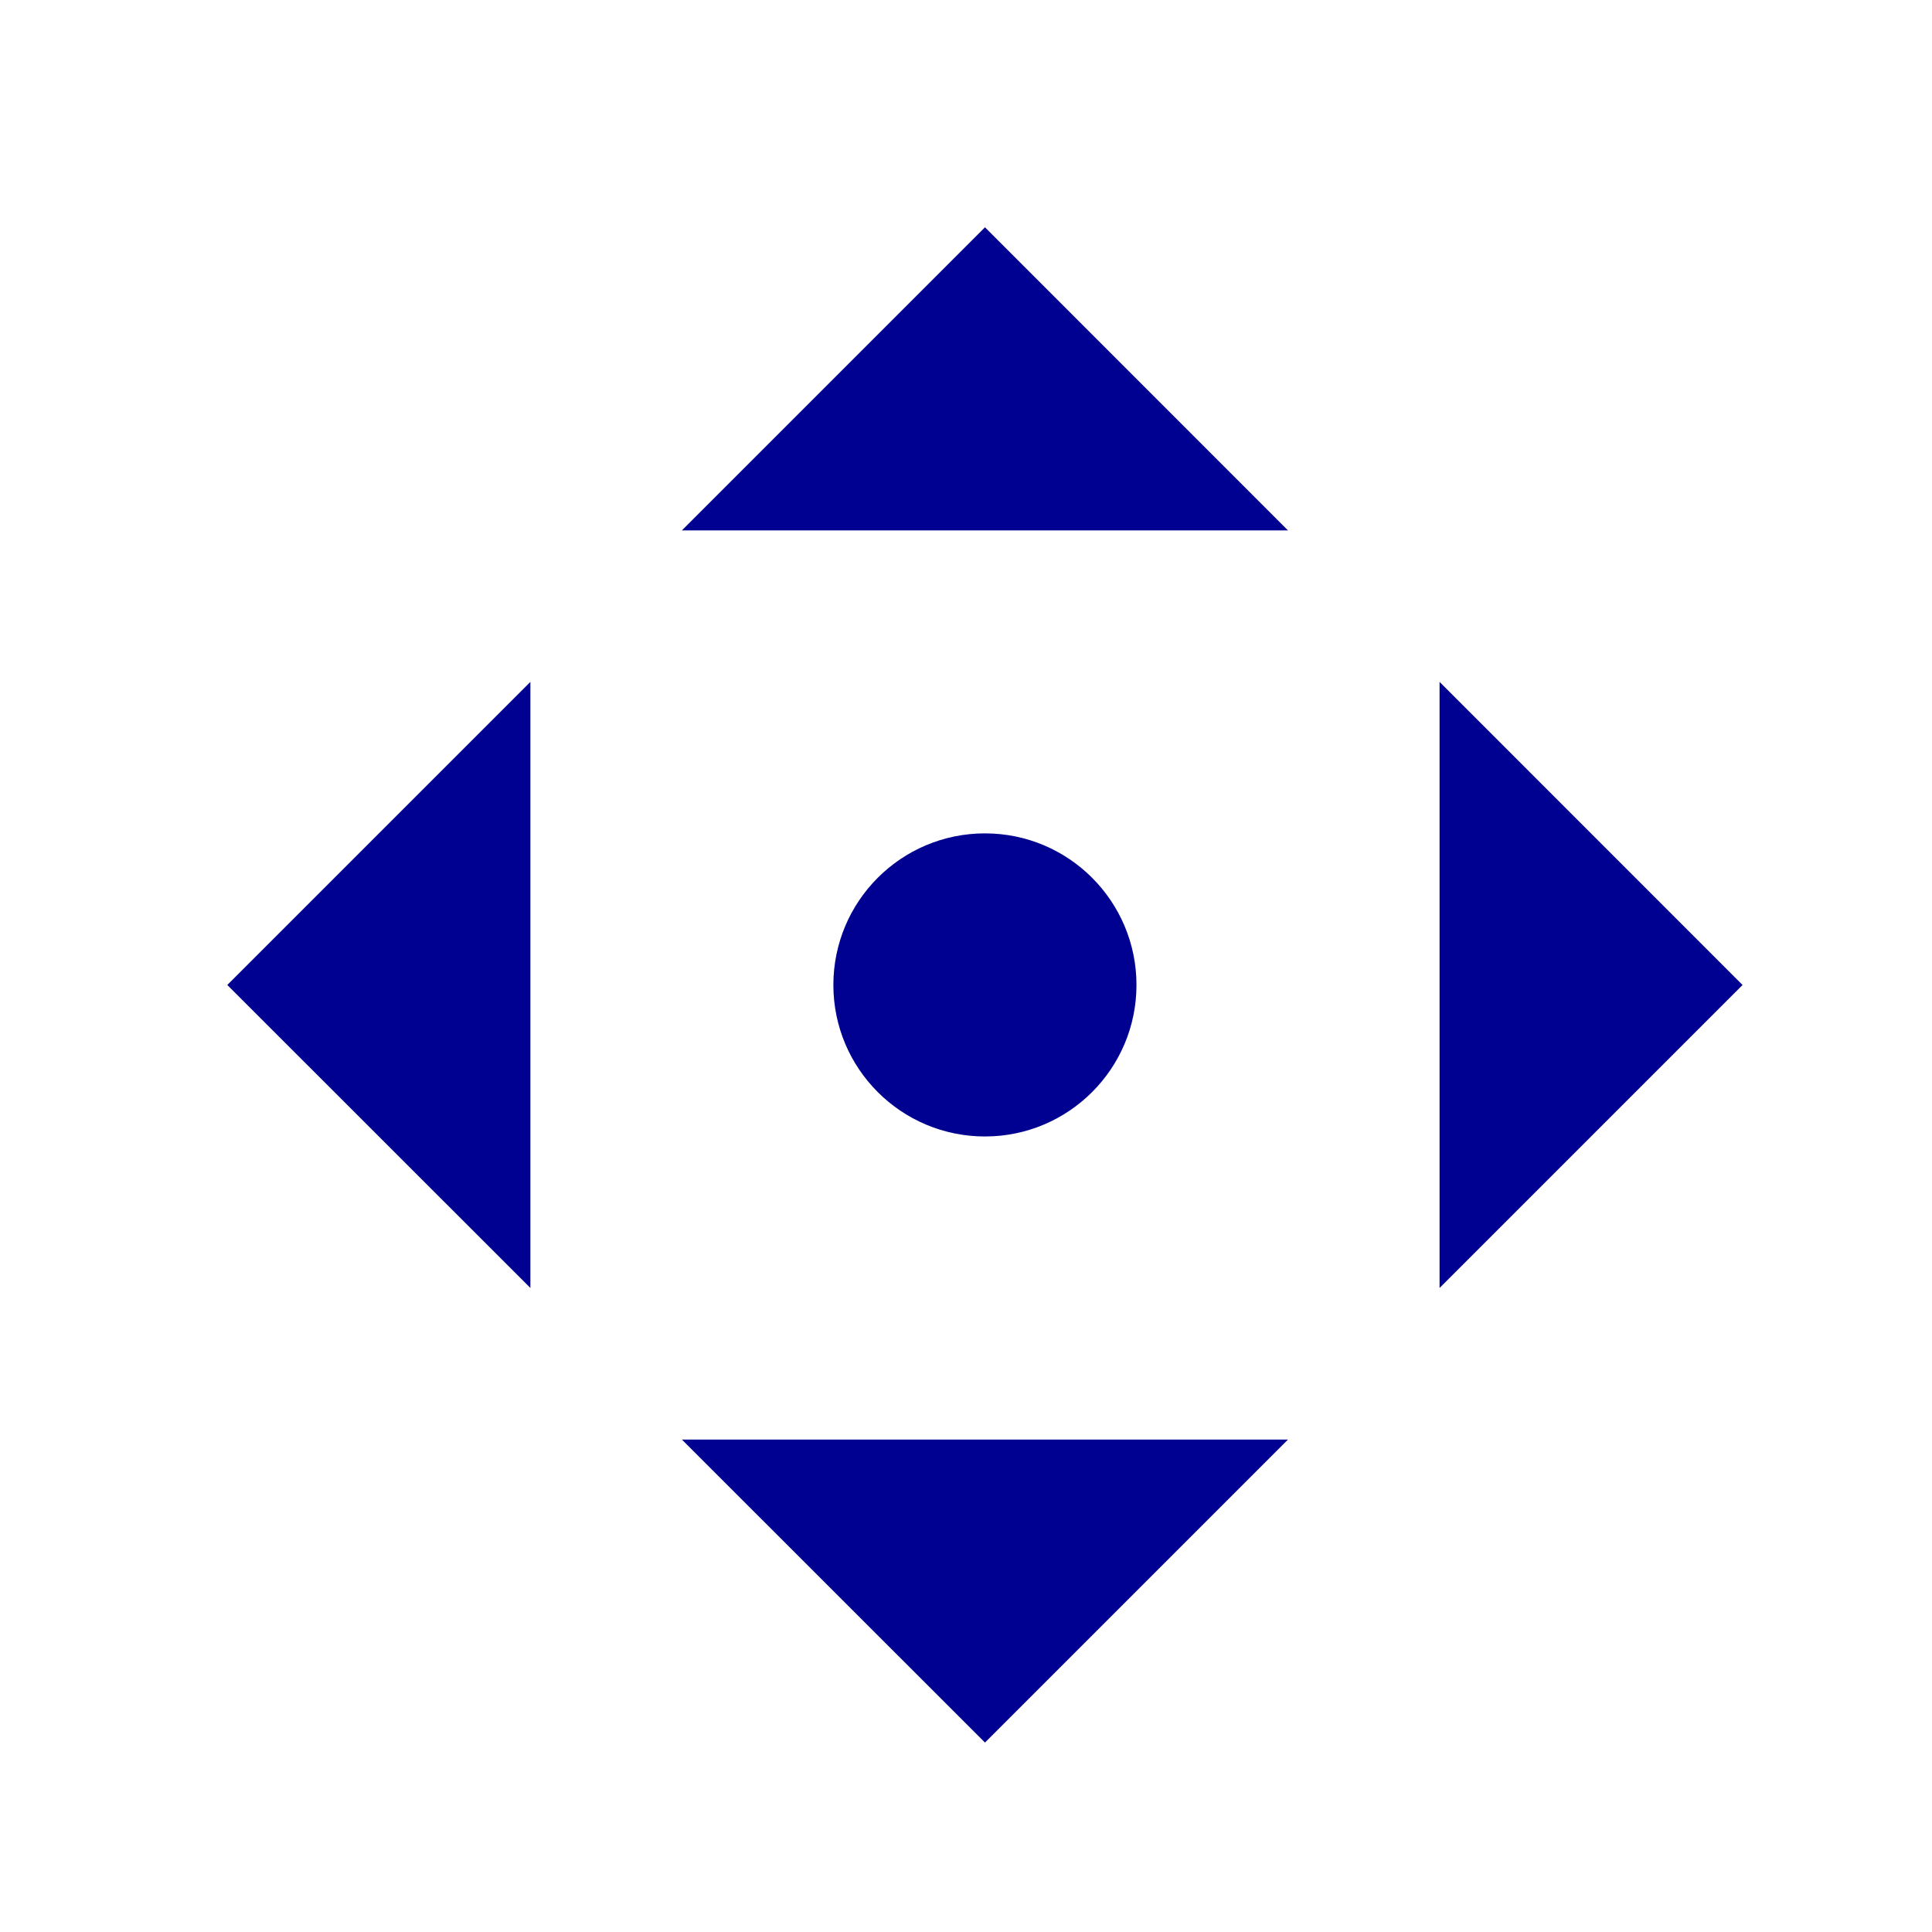 <svg width="17" height="17" viewBox="0 0 17 17" fill="none" xmlns="http://www.w3.org/2000/svg">
<path d="M8.667 15.333L6 12.667H11.333L8.667 15.333ZM8.667 2L11.333 4.667H6L8.667 2ZM8.667 10C7.93 10 7.333 9.403 7.333 8.667C7.333 7.93 7.93 7.333 8.667 7.333C9.403 7.333 10 7.93 10 8.667C10 9.403 9.403 10 8.667 10ZM2 8.667L4.667 6V11.333L2 8.667ZM15.333 8.667L12.667 11.333V6L15.333 8.667Z" fill="#000091"/>
</svg>
